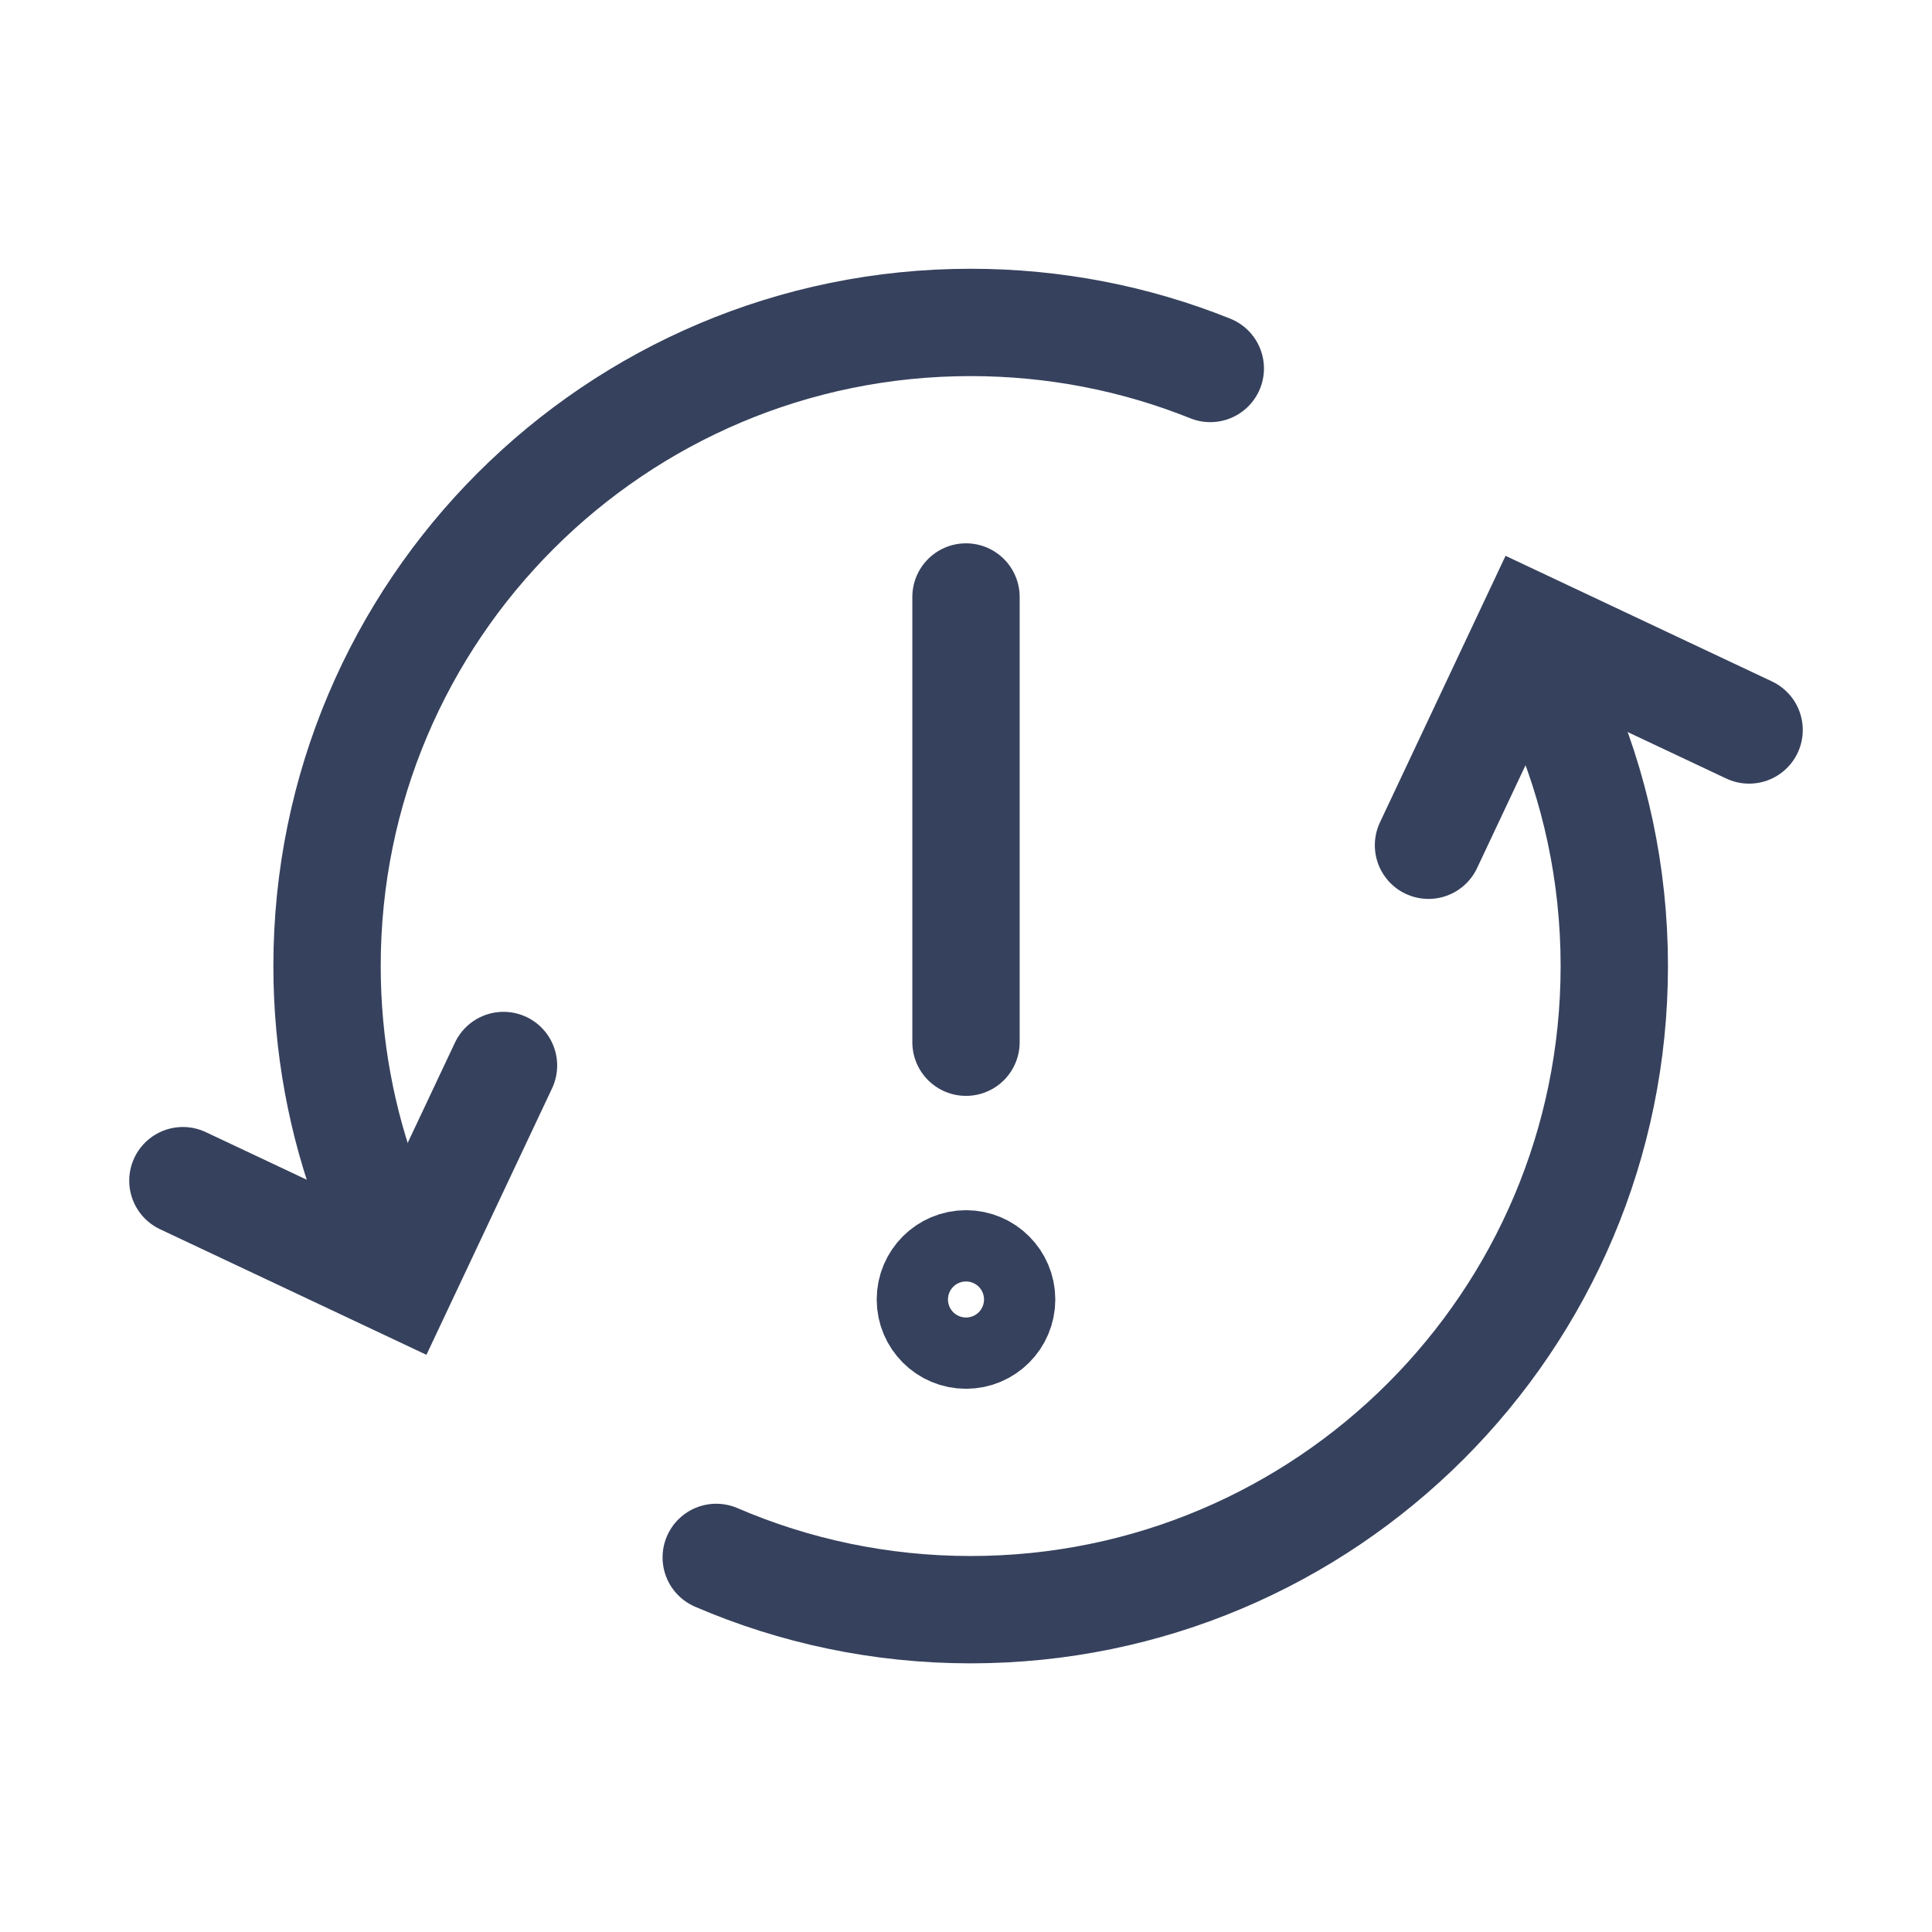 <svg width="18" height="18" viewBox="0 0 18 18" fill="none" xmlns="http://www.w3.org/2000/svg">
<path d="M9 5.562V9.71" stroke="#36415D" stroke-linecap="round"/>
<circle cx="9" cy="12.107" r="0.332" stroke="#36415D" stroke-linecap="round"/>
<path d="M11.276 3.433C10.586 3.156 9.832 3.004 9.043 3.004C5.732 3.004 3.047 5.689 3.047 9C3.047 9.745 3.183 10.459 3.431 11.117M14.533 6.584C14.859 7.323 15.04 8.141 15.04 9C15.04 12.312 12.355 14.997 9.043 14.997C8.201 14.997 7.4 14.823 6.673 14.51" stroke="#36415D" stroke-linecap="round"/>
<path d="M13.309 7.875L14.266 5.844L16.296 6.801" stroke="#36415D" stroke-linecap="round"/>
<path d="M4.691 9.927L3.734 11.957L1.704 11" stroke="#36415D" stroke-linecap="round"/>
</svg>